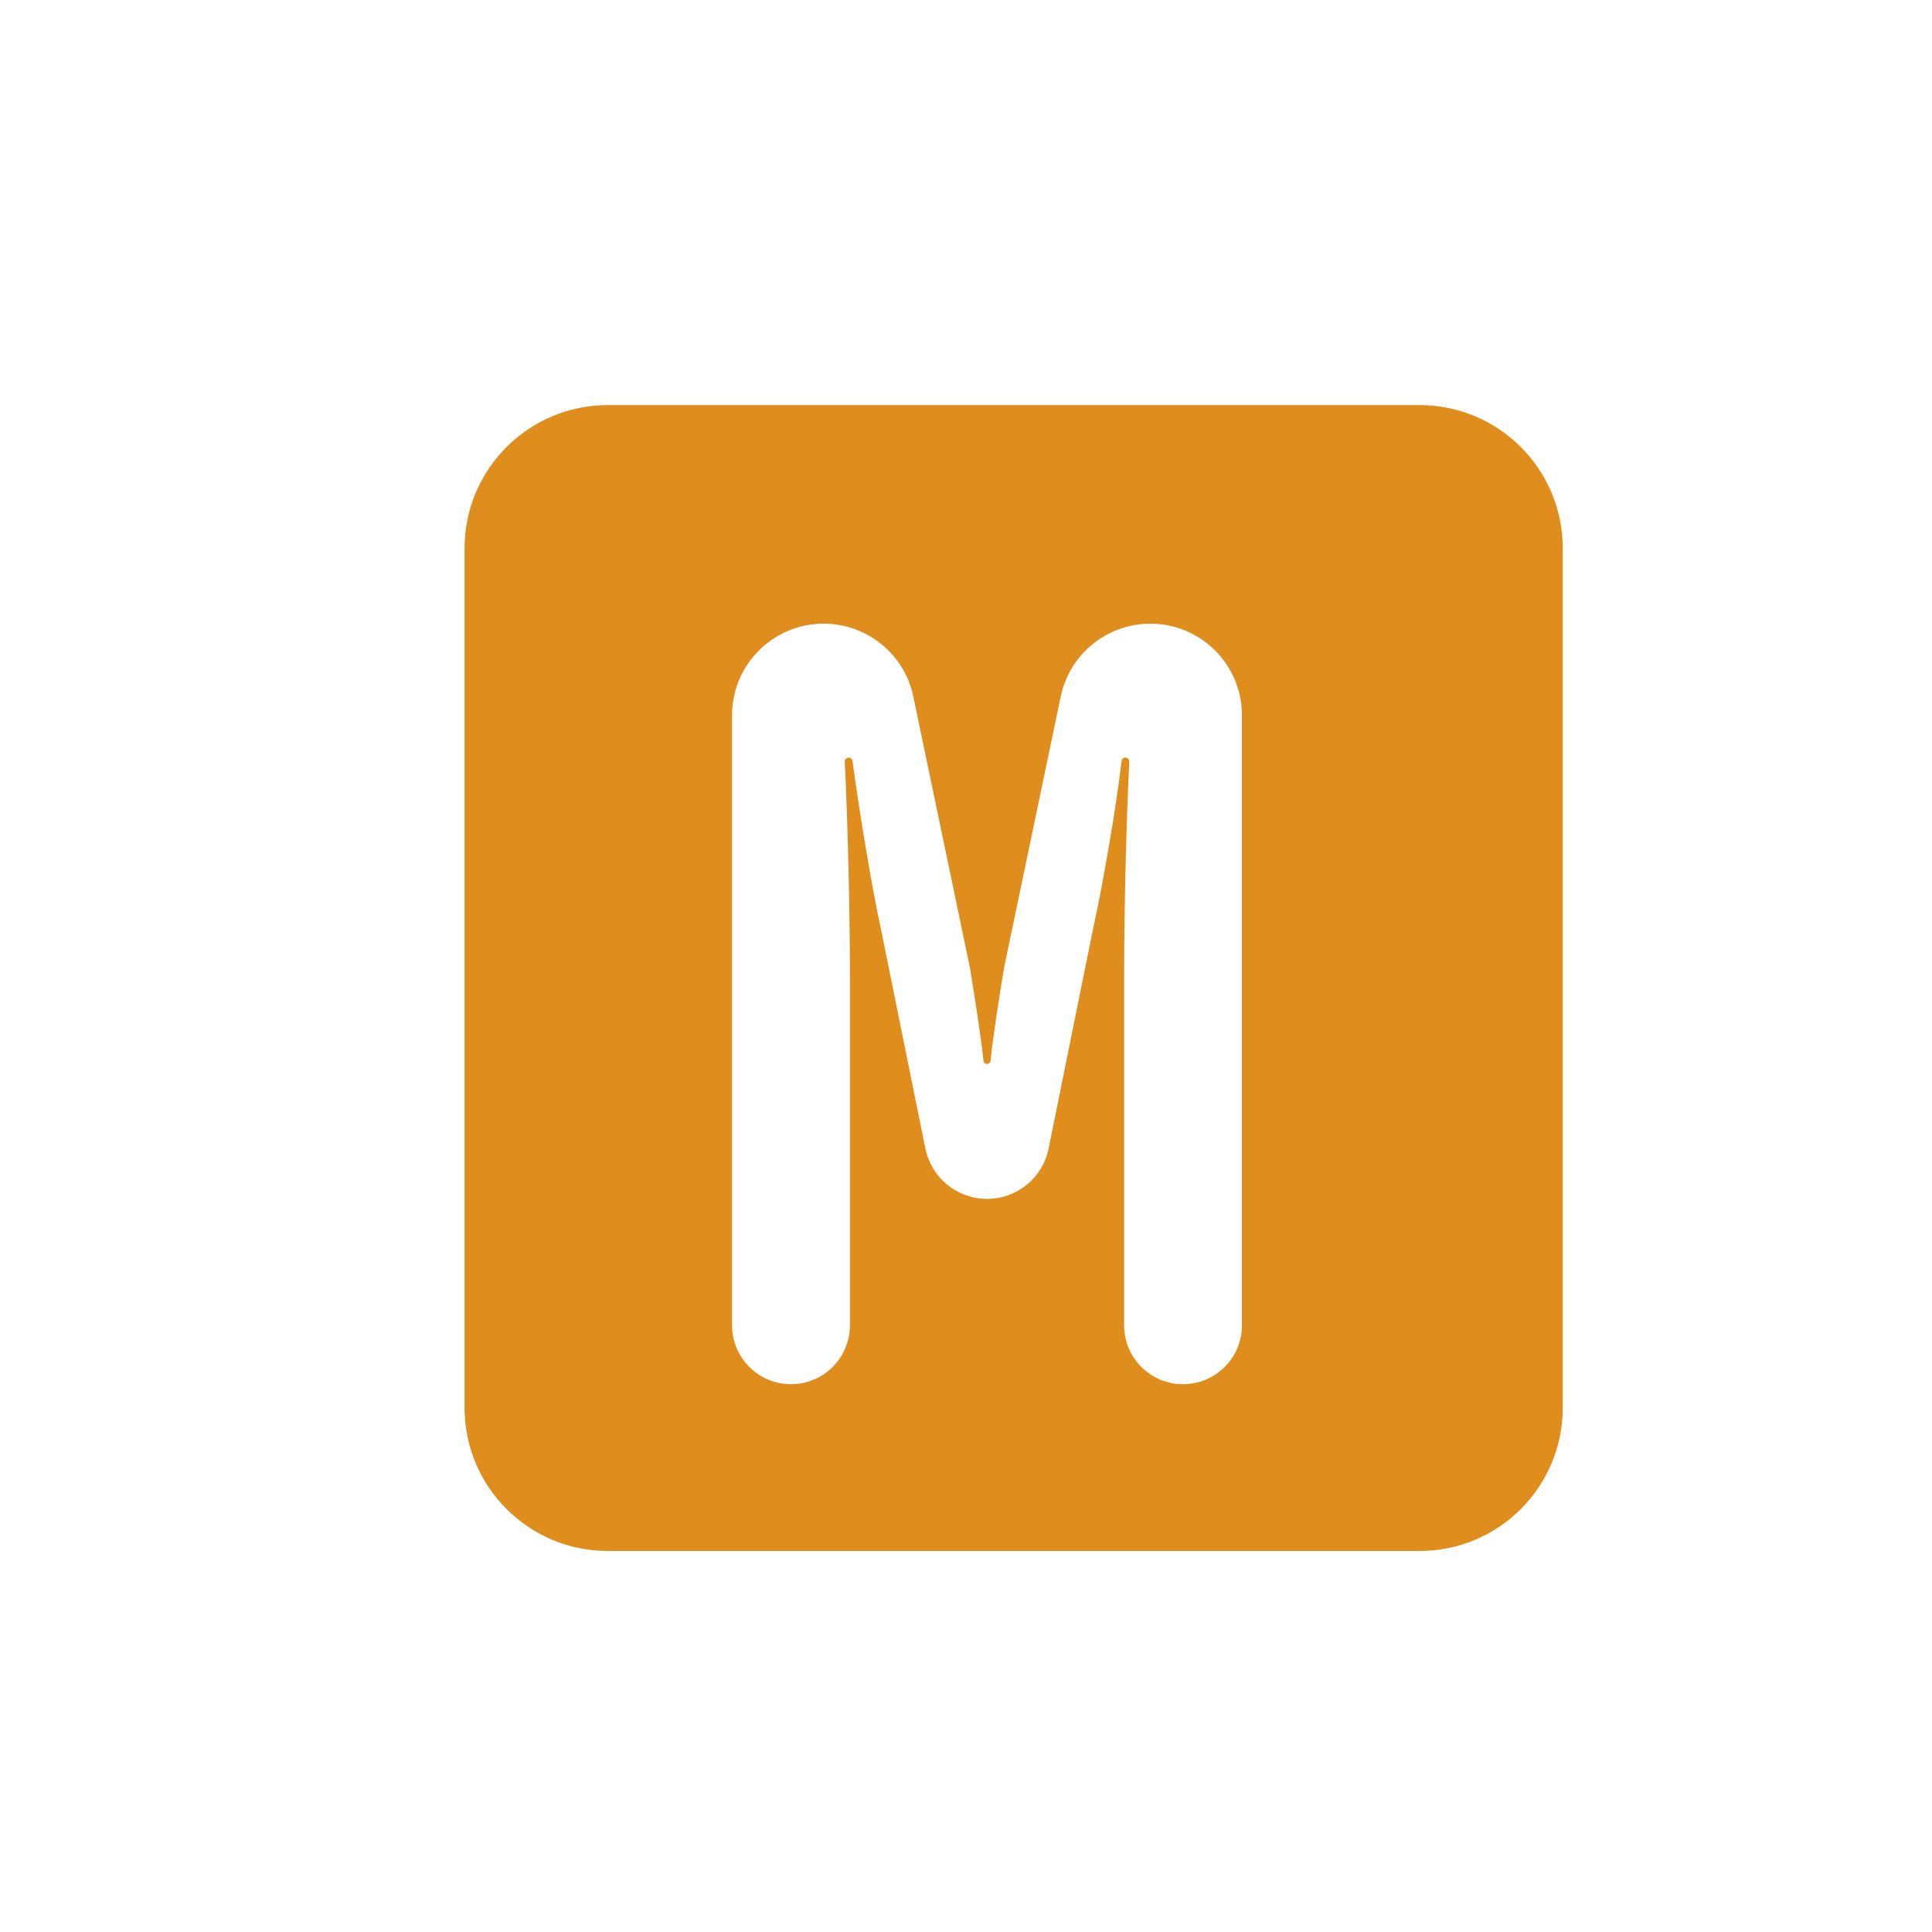 <svg width="33" height="33" viewBox="0 0 33 33" fill="none" xmlns="http://www.w3.org/2000/svg">
<path fill-rule="evenodd" clip-rule="evenodd" d="M10.382 6.919C9.031 6.919 7.935 8.014 7.935 9.365V24.046C7.935 25.397 9.031 26.492 10.382 26.492H24.247C25.598 26.492 26.693 25.397 26.693 24.046V9.365C26.693 8.014 25.598 6.919 24.247 6.919H10.382ZM18.67 15.867L17.911 19.617C17.81 20.118 17.37 20.478 16.859 20.478V20.478C16.348 20.478 15.908 20.118 15.806 19.617L15.047 15.867C14.886 15.134 14.673 13.825 14.561 12.997C14.557 12.964 14.529 12.94 14.495 12.94V12.94C14.457 12.94 14.427 12.971 14.429 13.009C14.482 14.07 14.517 15.615 14.517 16.617V22.637C14.517 23.193 14.066 23.643 13.511 23.643V23.643C12.955 23.643 12.504 23.193 12.504 22.637V12.217C12.504 11.353 13.205 10.653 14.069 10.653V10.653C14.809 10.653 15.449 11.172 15.6 11.898L16.566 16.526C16.653 17.05 16.757 17.724 16.799 18.118C16.802 18.149 16.828 18.173 16.859 18.173V18.173C16.89 18.173 16.916 18.149 16.919 18.118C16.96 17.724 17.064 17.05 17.151 16.526L18.118 11.898C18.269 11.172 18.908 10.653 19.649 10.653V10.653C20.513 10.653 21.213 11.353 21.213 12.217V22.637C21.213 23.193 20.763 23.643 20.207 23.643V23.643C19.651 23.643 19.201 23.193 19.201 22.637V16.617C19.201 15.615 19.236 14.069 19.289 13.009C19.291 12.971 19.261 12.94 19.223 12.94V12.94C19.189 12.94 19.161 12.965 19.157 12.998C19.062 13.826 18.831 15.135 18.67 15.867Z" fill="#DF8E1D"/>
</svg>
